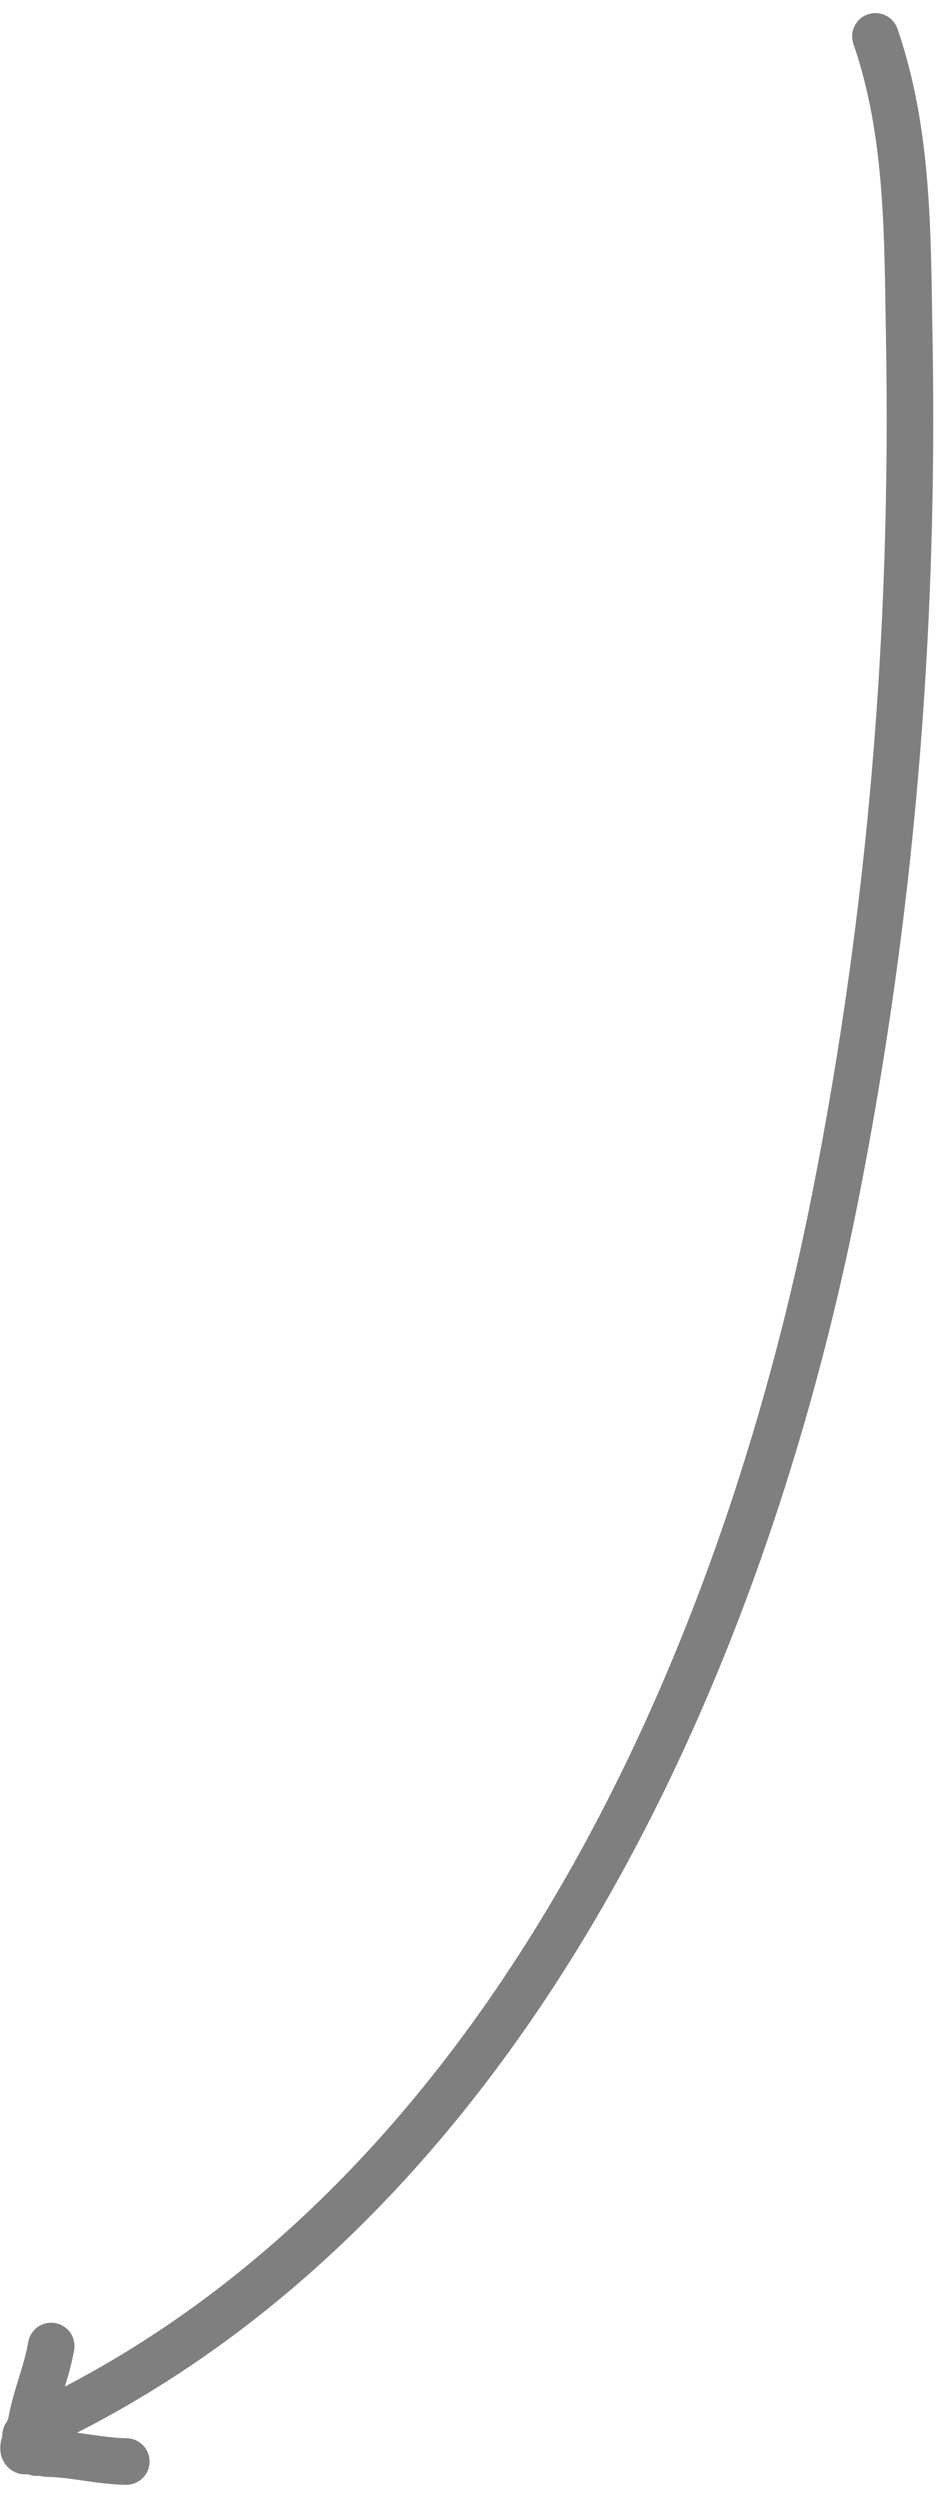 <svg width="61" height="161" viewBox="0 0 61 161" fill="none" xmlns="http://www.w3.org/2000/svg">
<path d="M56.39 2.342C58.548 8.576 58.453 15.288 58.569 21.831C58.9 40.532 57.435 58.71 53.8 77.092C47.84 107.232 32.765 141.081 3.843 155.542" stroke="#7f7f7f" stroke-width="3" stroke-linecap="round"/>
<path d="M2 156.064C2.287 154.366 3.011 152.765 3.297 151.075" stroke="#7f7f7f" stroke-width="3" stroke-linecap="round"/>
<path d="M8.135 158.513C6.413 158.491 4.72 158.022 3.006 158" stroke="#7f7f7f" stroke-width="3" stroke-linecap="round"/>
<path d="M2.536 155.543C2.536 155.705 2.637 155.851 2.577 156.024C2.523 156.18 2.395 156.252 2.316 156.378C2.256 156.474 2.083 156.511 2.067 156.638C2.054 156.741 1.987 156.83 1.922 156.911C1.862 156.986 1.89 157.133 1.818 157.224C1.784 157.266 1.784 157.575 1.818 157.618C1.883 157.699 2.01 157.758 2.079 157.826C2.129 157.876 2.309 157.942 2.38 157.942" stroke="#7f7f7f" stroke-width="3" stroke-linecap="round"/>
<path d="M1.65 156.899V156.847" stroke="#7f7f7f" stroke-width="3" stroke-linecap="round"/>
<path d="M1.65 156.847C1.705 156.84 1.843 156.571 1.882 156.511C1.941 156.418 1.92 156.248 1.974 156.181C2.068 156.064 2.205 155.851 2.224 155.7C2.245 155.528 2.564 155.373 2.589 155.178C2.608 155.023 2.778 154.851 2.849 154.709" stroke="#7f7f7f" stroke-width="3" stroke-linecap="round"/>
<path d="M2.849 154.865C2.827 155.093 2.686 155.389 2.589 155.595C2.535 155.708 2.529 155.941 2.403 156.012C2.239 156.106 1.871 156.272 1.858 156.482C1.846 156.695 1.316 157.697 1.598 157.838" stroke="#7f7f7f" stroke-width="3" stroke-linecap="round"/>
</svg>
